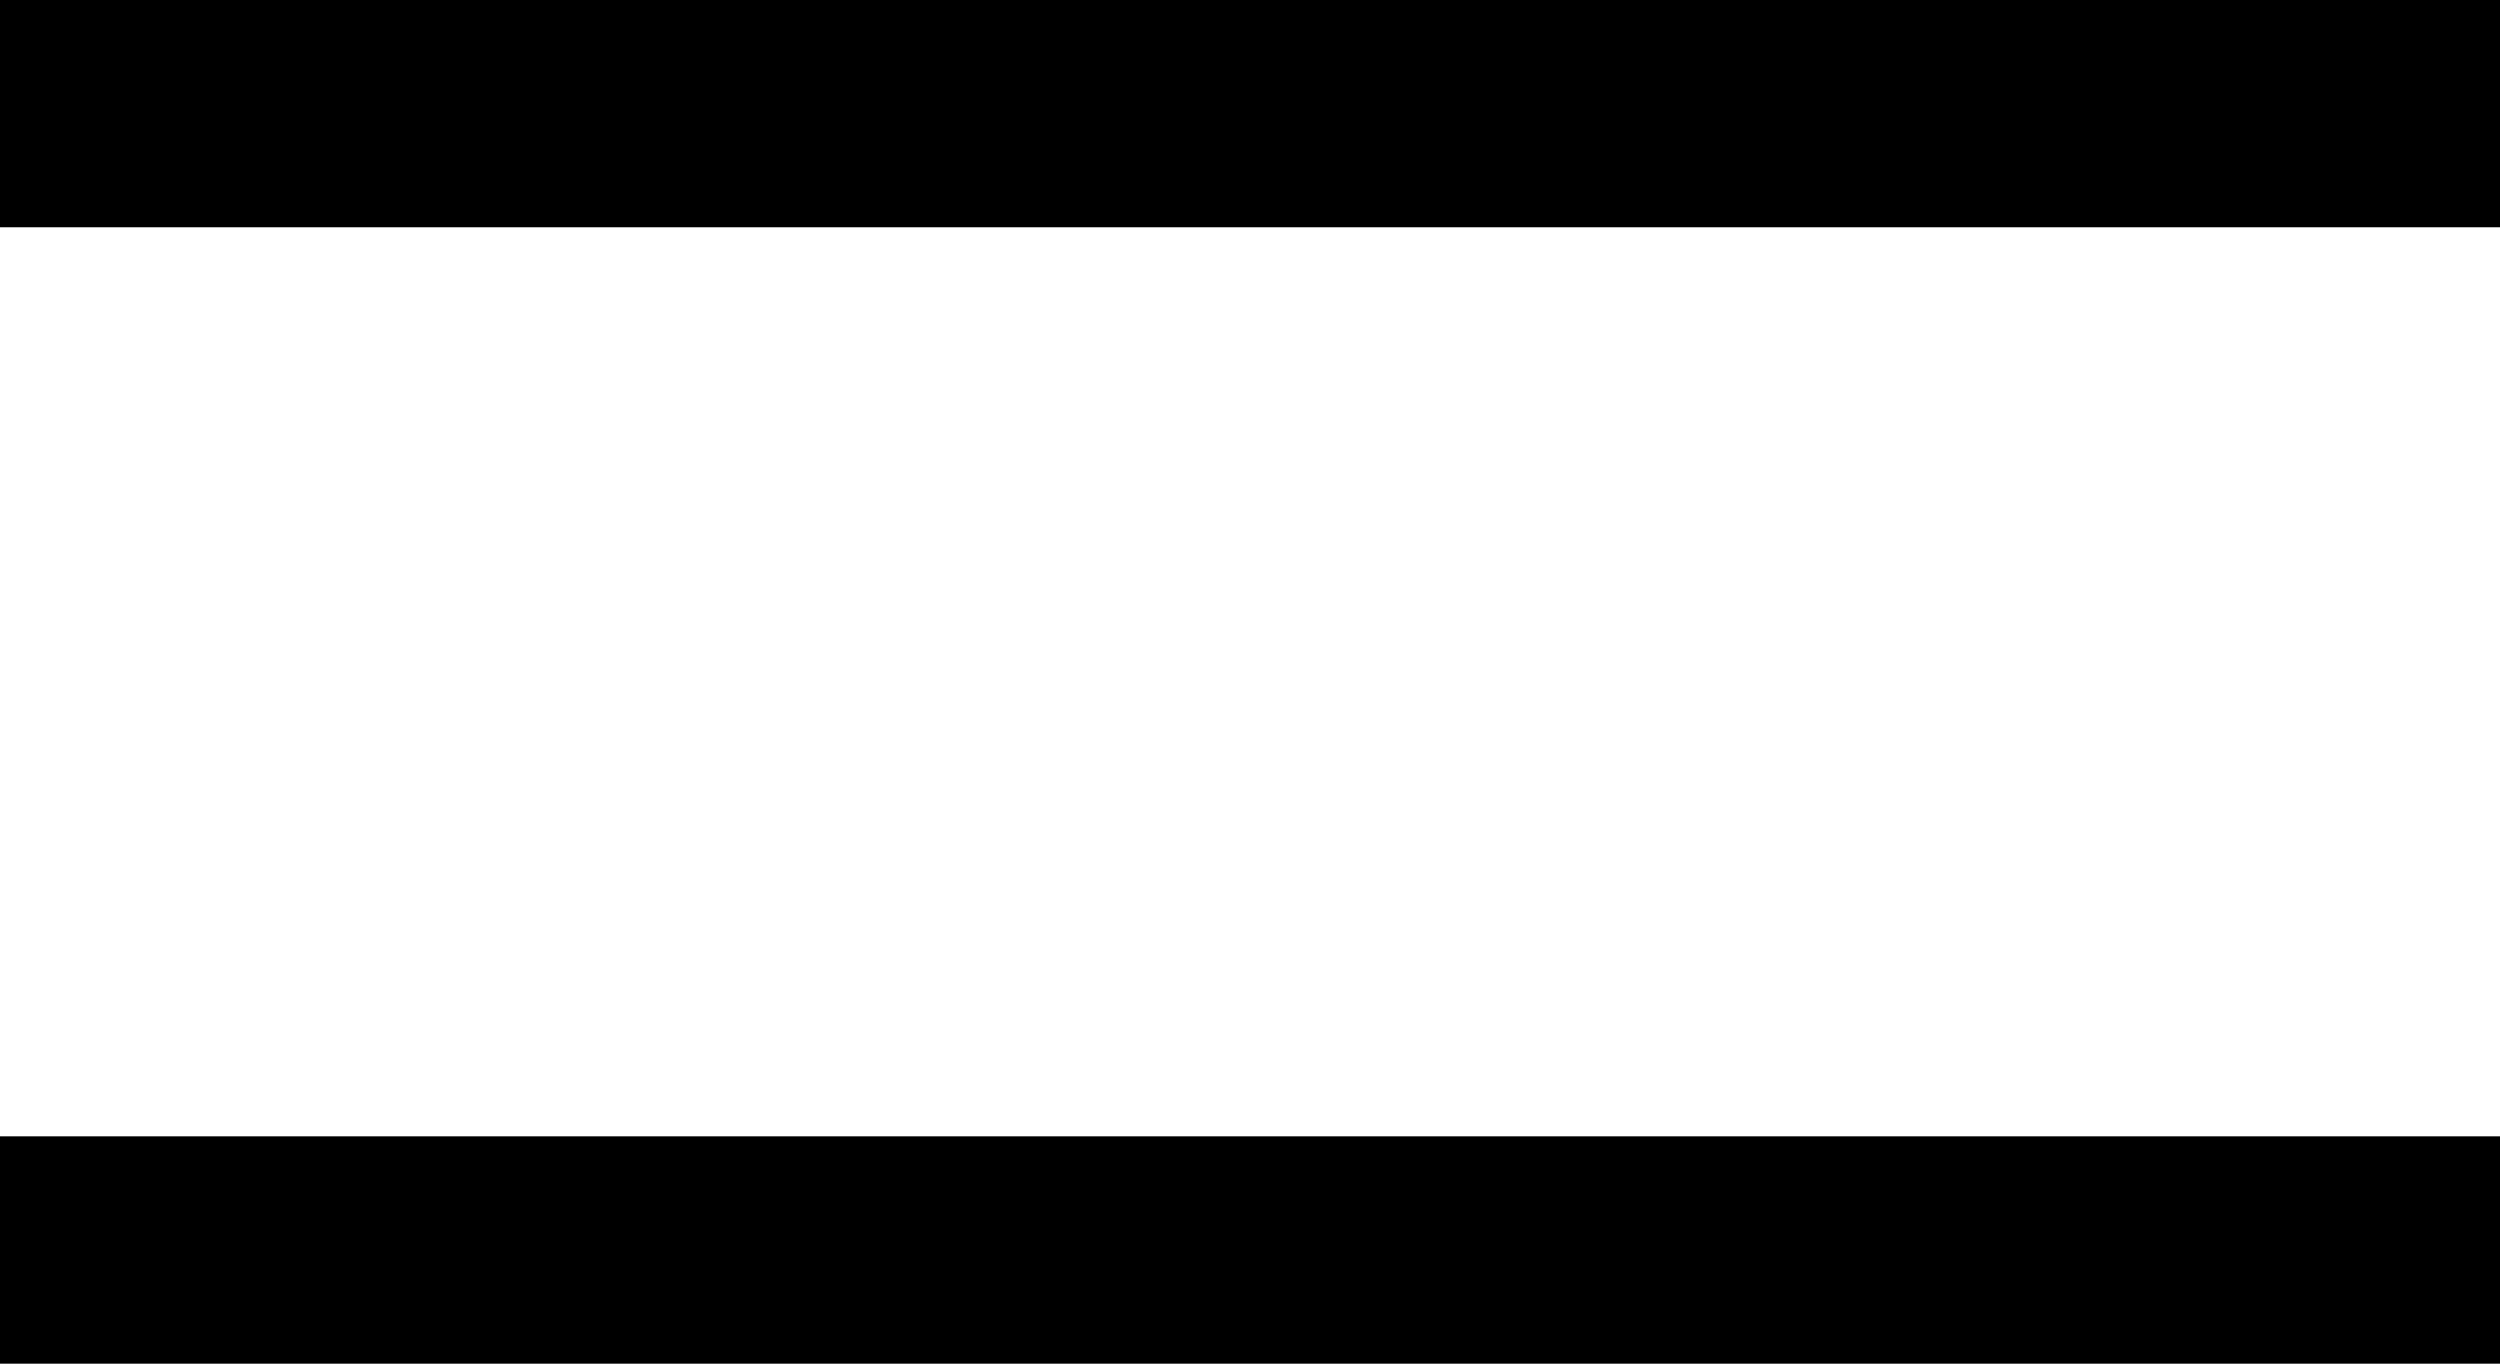 <svg xmlns="http://www.w3.org/2000/svg" width="22" height="12" viewBox="0 0 22 12">
  <g id="menu-icon-open" transform="translate(0 1)">
    <line id="Line_5" data-name="Line 5" x2="22" fill="none" stroke="#000" stroke-width="2"/>
    <line id="Line_6" data-name="Line 6" x2="22" transform="translate(0 10)" fill="none" stroke="#000" stroke-width="2"/>
  </g>
</svg>
